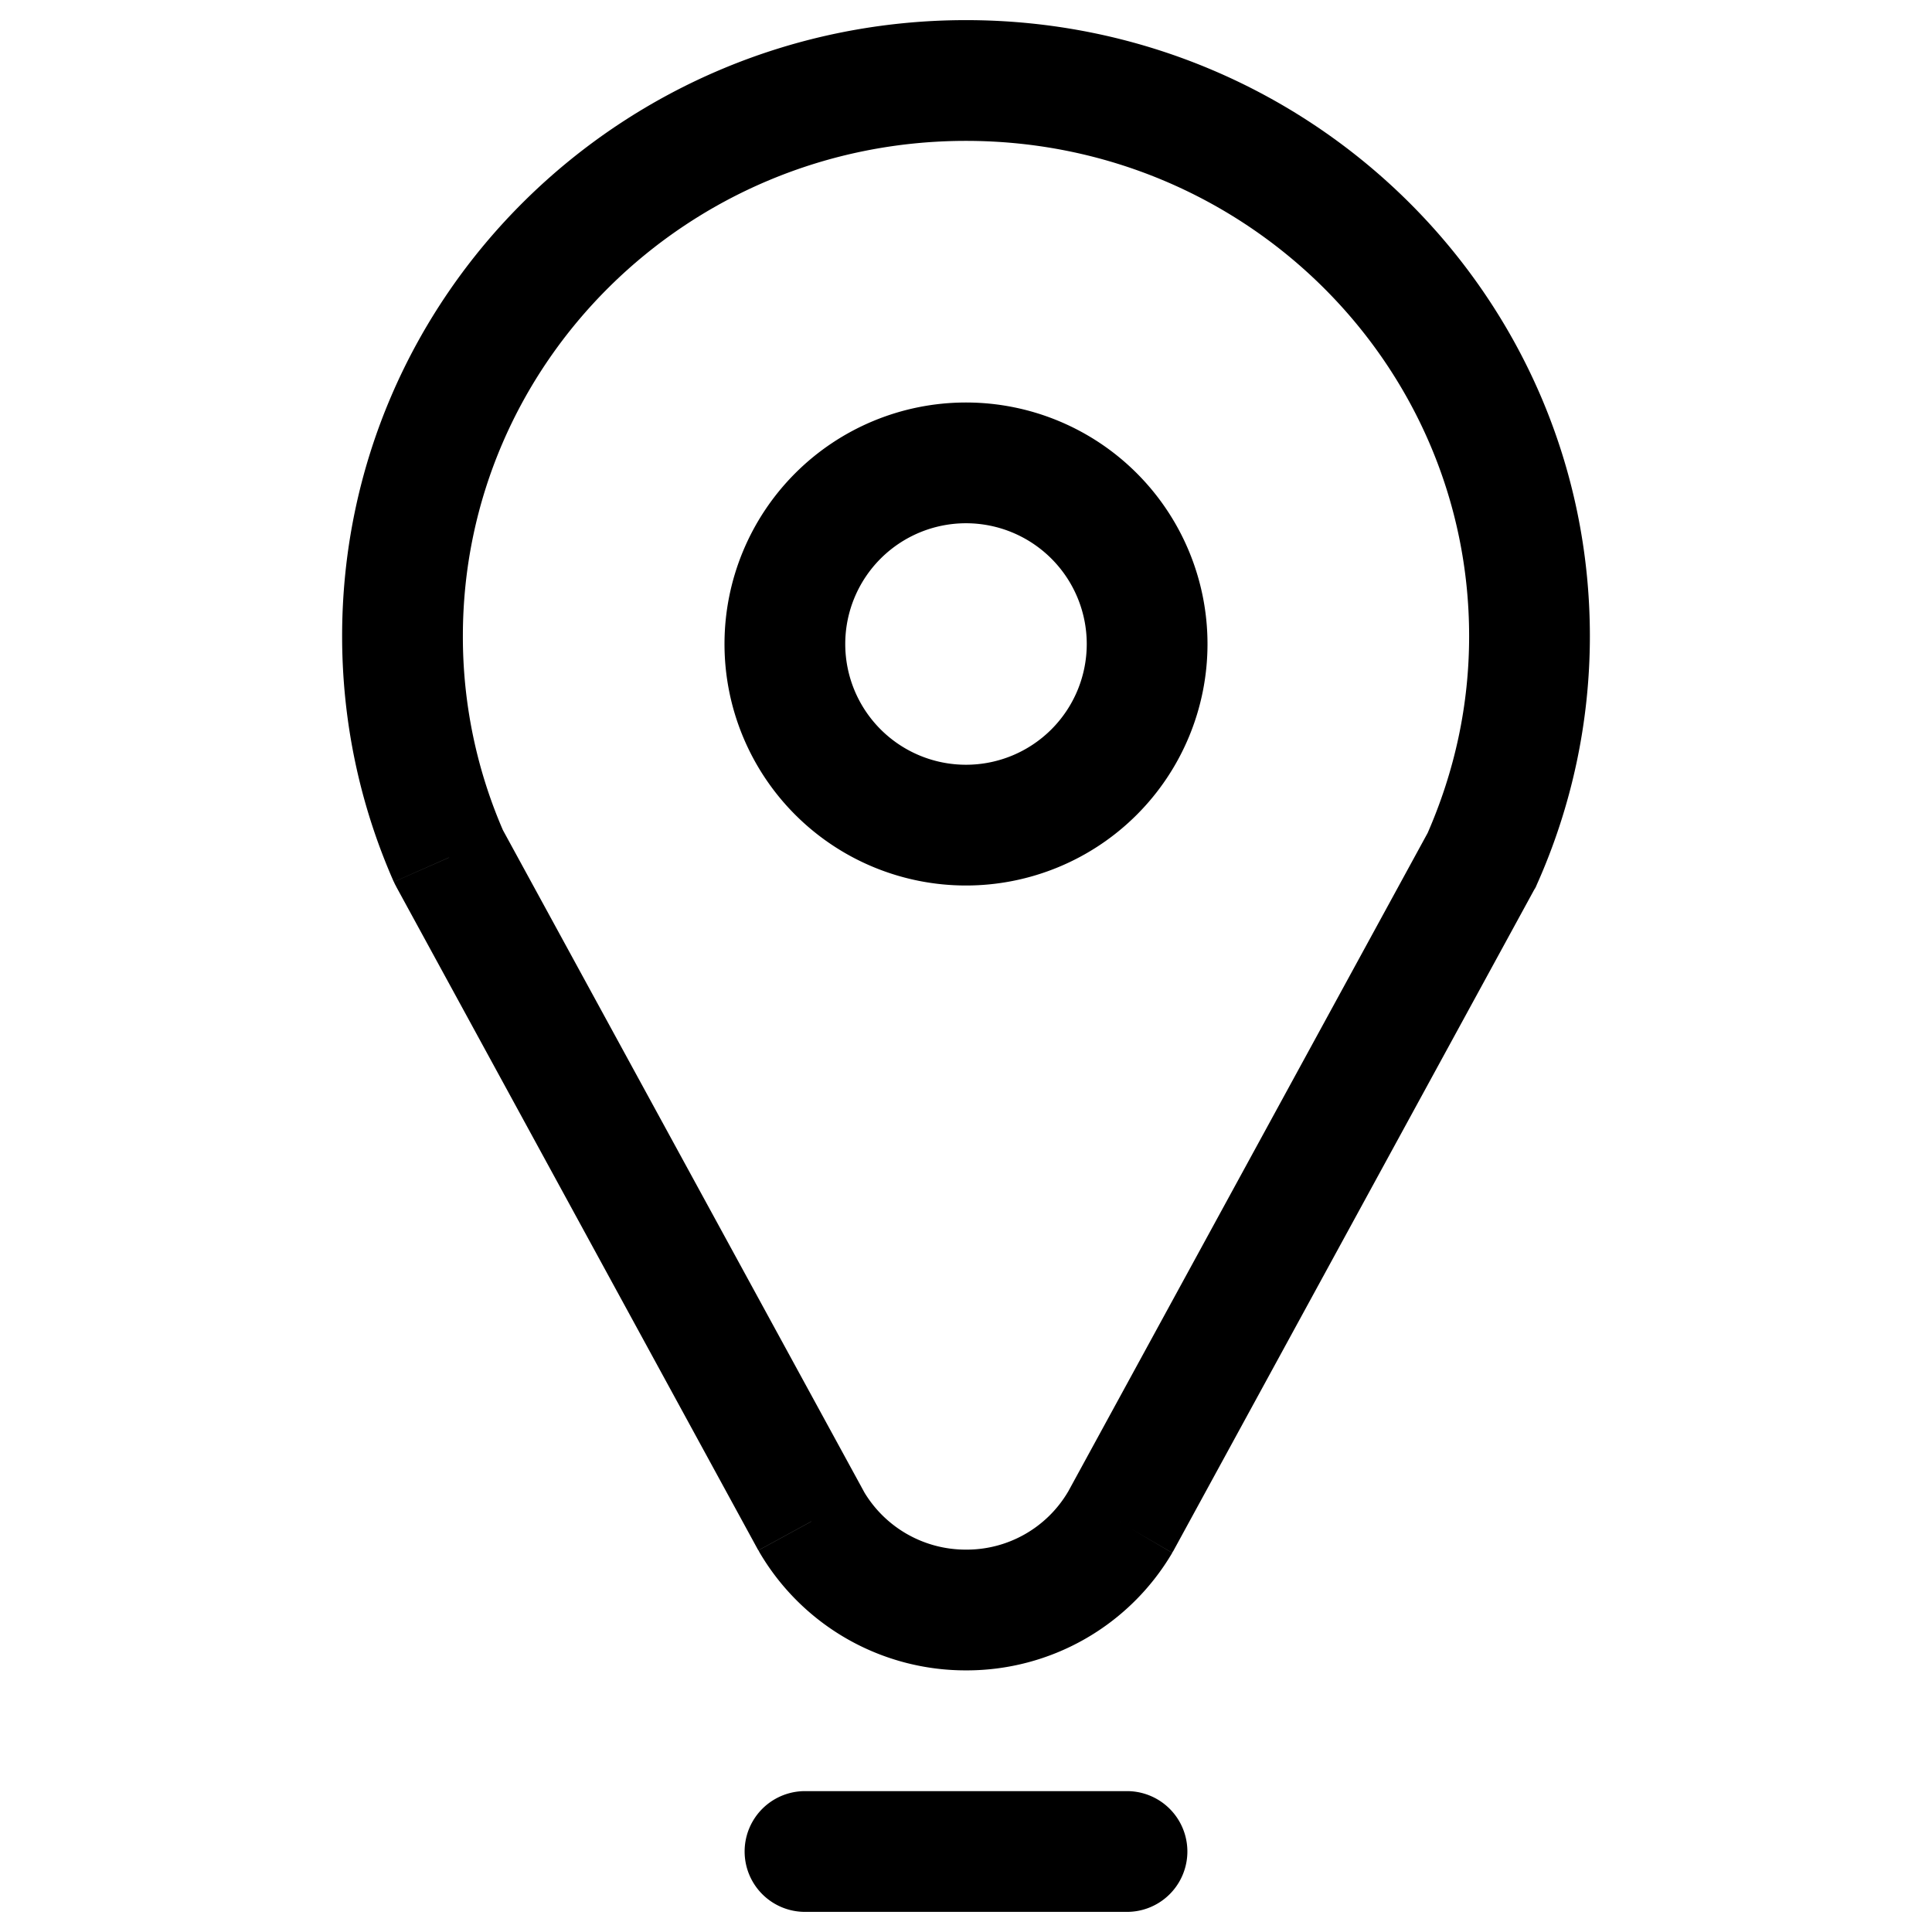<svg width="24" height="24" viewBox="0 0 24 24" fill="none" xmlns="http://www.w3.org/2000/svg"><path d="M10 22.25a.75.75 0 000 1.5v-1.5zm4 1.5a.75.75 0 000-1.5v1.5zm4.406-13.065l.658.36.015-.028.012-.028-.685-.304zm-4.492 8.226l.648.378.005-.01.006-.009-.659-.36zM10.08 18.9l-.658.359.005.01.006.01.647-.38zm-4.5-8.248l-.687.303.013.029.015.027.658-.359zM10 23.75h4v-1.5h-4v1.5zM13.5 8A1.5 1.5 0 0112 9.5V11a3 3 0 003-3h-1.5zM12 9.5A1.5 1.5 0 0110.5 8H9a3 3 0 003 3V9.5zM10.5 8A1.5 1.5 0 0112 6.5V5a3 3 0 00-3 3h1.5zM12 6.5A1.5 1.5 0 0113.5 8H15a3 3 0 00-3-3v1.5zm6.25 1.402c0 .851-.176 1.68-.53 2.479l1.371.608a7.559 7.559 0 00.659-3.087h-1.5zm-.503 2.423l-4.49 8.226 1.316.72 4.49-8.227-1.316-.719zm-4.48 8.207A1.462 1.462 0 0112 19.25v1.5a2.963 2.963 0 002.562-1.46l-1.295-.758zM12 19.25a1.47 1.47 0 01-1.274-.73l-1.294.759A2.969 2.969 0 0012 20.75v-1.5zm-1.262-.71l-4.501-8.247-1.317.718 4.5 8.248 1.318-.719zm-4.474-8.19a6.043 6.043 0 01-.514-2.448h-1.5c0 1.062.22 2.097.642 3.053l1.372-.606zM5.75 7.901C5.75 4.516 8.537 1.75 12 1.75V.25c-4.272 0-7.75 3.418-7.75 7.652h1.5zM12 1.75c3.463 0 6.25 2.766 6.25 6.152h1.5C19.75 3.668 16.273.25 12 .25v1.5z" fill="#000"/></svg>